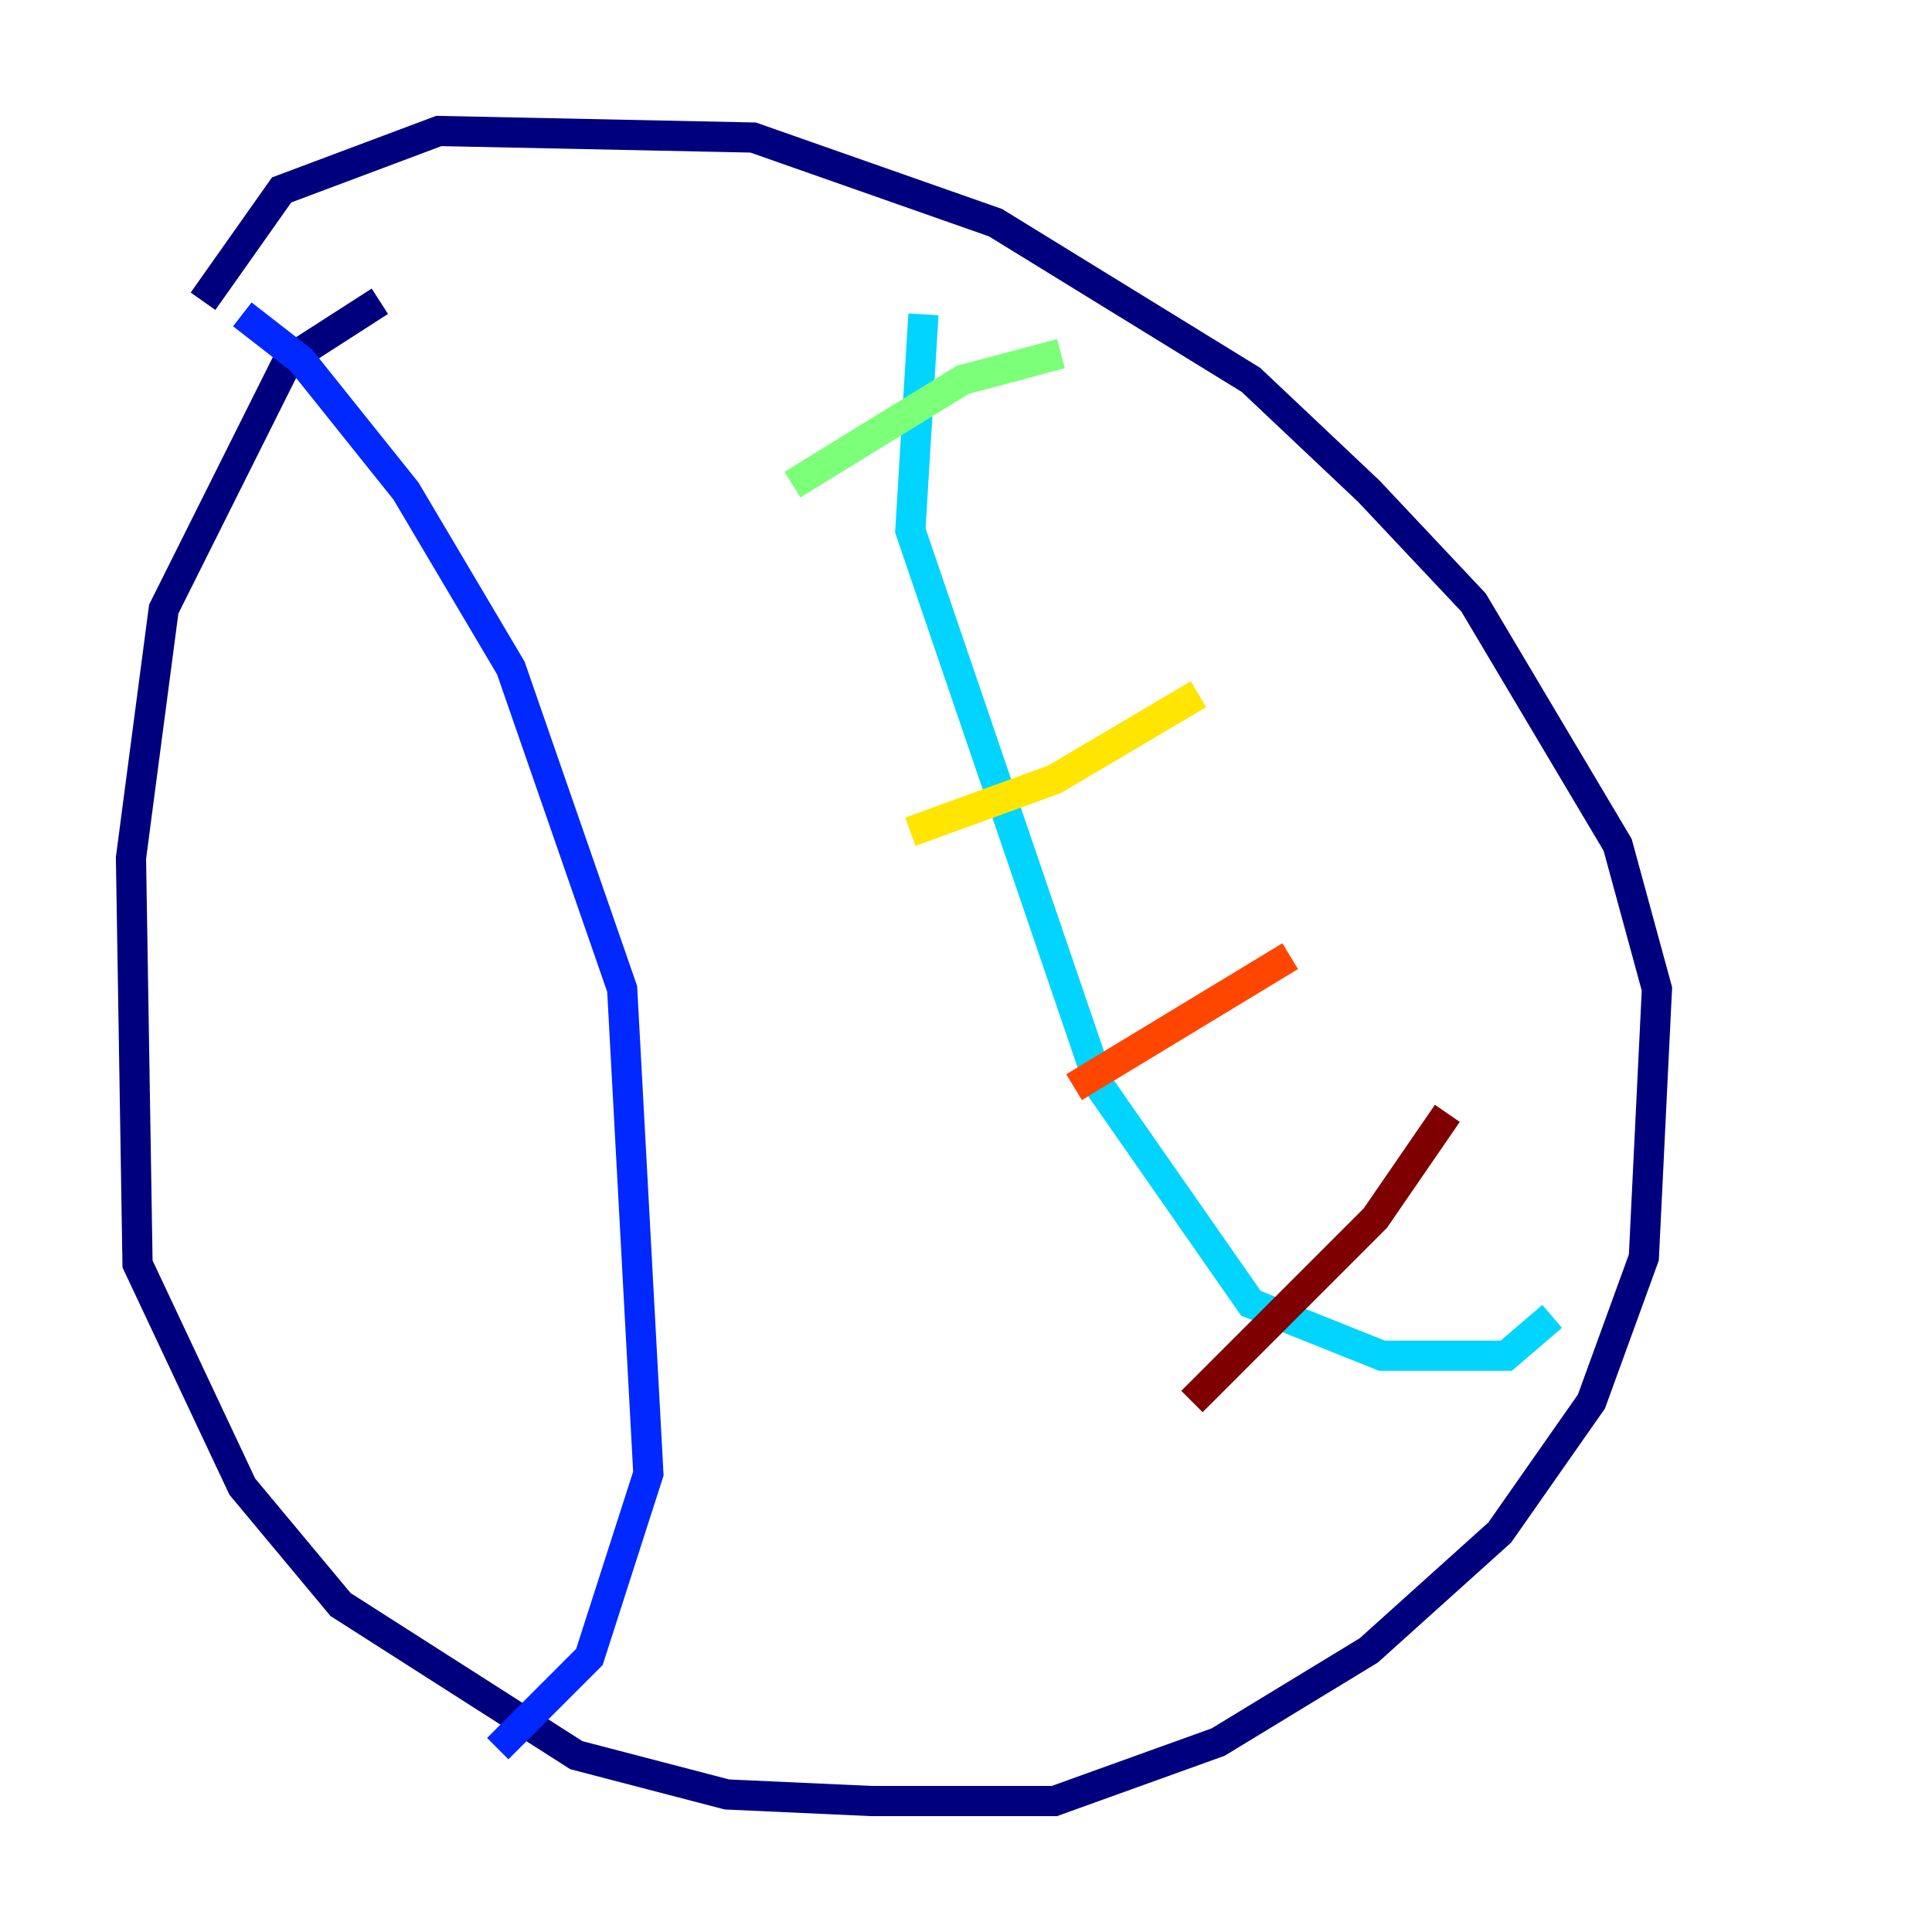 <?xml version="1.0" encoding="utf-8" ?>
<svg baseProfile="tiny" height="128" version="1.2" viewBox="0,0,128,128" width="128" xmlns="http://www.w3.org/2000/svg" xmlns:ev="http://www.w3.org/2001/xml-events" xmlns:xlink="http://www.w3.org/1999/xlink"><defs /><polyline fill="none" points="25.166,19.959 19.091,23.864 10.848,40.352 8.678,56.841 9.112,83.742 16.054,98.495 22.563,106.305 38.183,116.285 48.163,118.888 57.709,119.322 69.858,119.322 80.705,115.417 90.685,109.342 99.363,101.532 105.437,92.854 108.909,83.308 109.776,65.519 107.173,55.973 97.627,39.919 90.685,32.542 82.875,25.166 65.953,14.752 49.898,9.112 29.071,8.678 18.658,12.583 13.451,19.959" stroke="#00007f" stroke-width="2" /><polyline fill="none" points="16.054,20.827 19.959,23.864 26.902,32.542 33.844,44.258 41.22,65.519 42.956,97.627 39.051,109.776 32.976,115.851" stroke="#0028ff" stroke-width="2" /><polyline fill="none" points="61.18,20.827 60.312,35.146 72.895,72.027 82.875,86.346 91.552,89.817 99.797,89.817 102.834,87.214" stroke="#00d4ff" stroke-width="2" /><polyline fill="none" points="52.502,32.108 63.783,25.166 70.291,23.43" stroke="#7cff79" stroke-width="2" /><polyline fill="none" points="60.312,55.105 69.858,51.634 79.403,45.993" stroke="#ffe500" stroke-width="2" /><polyline fill="none" points="71.159,72.027 85.478,63.349" stroke="#ff4600" stroke-width="2" /><polyline fill="none" points="78.969,92.854 91.119,80.705 95.891,73.763" stroke="#7f0000" stroke-width="2" /></svg>